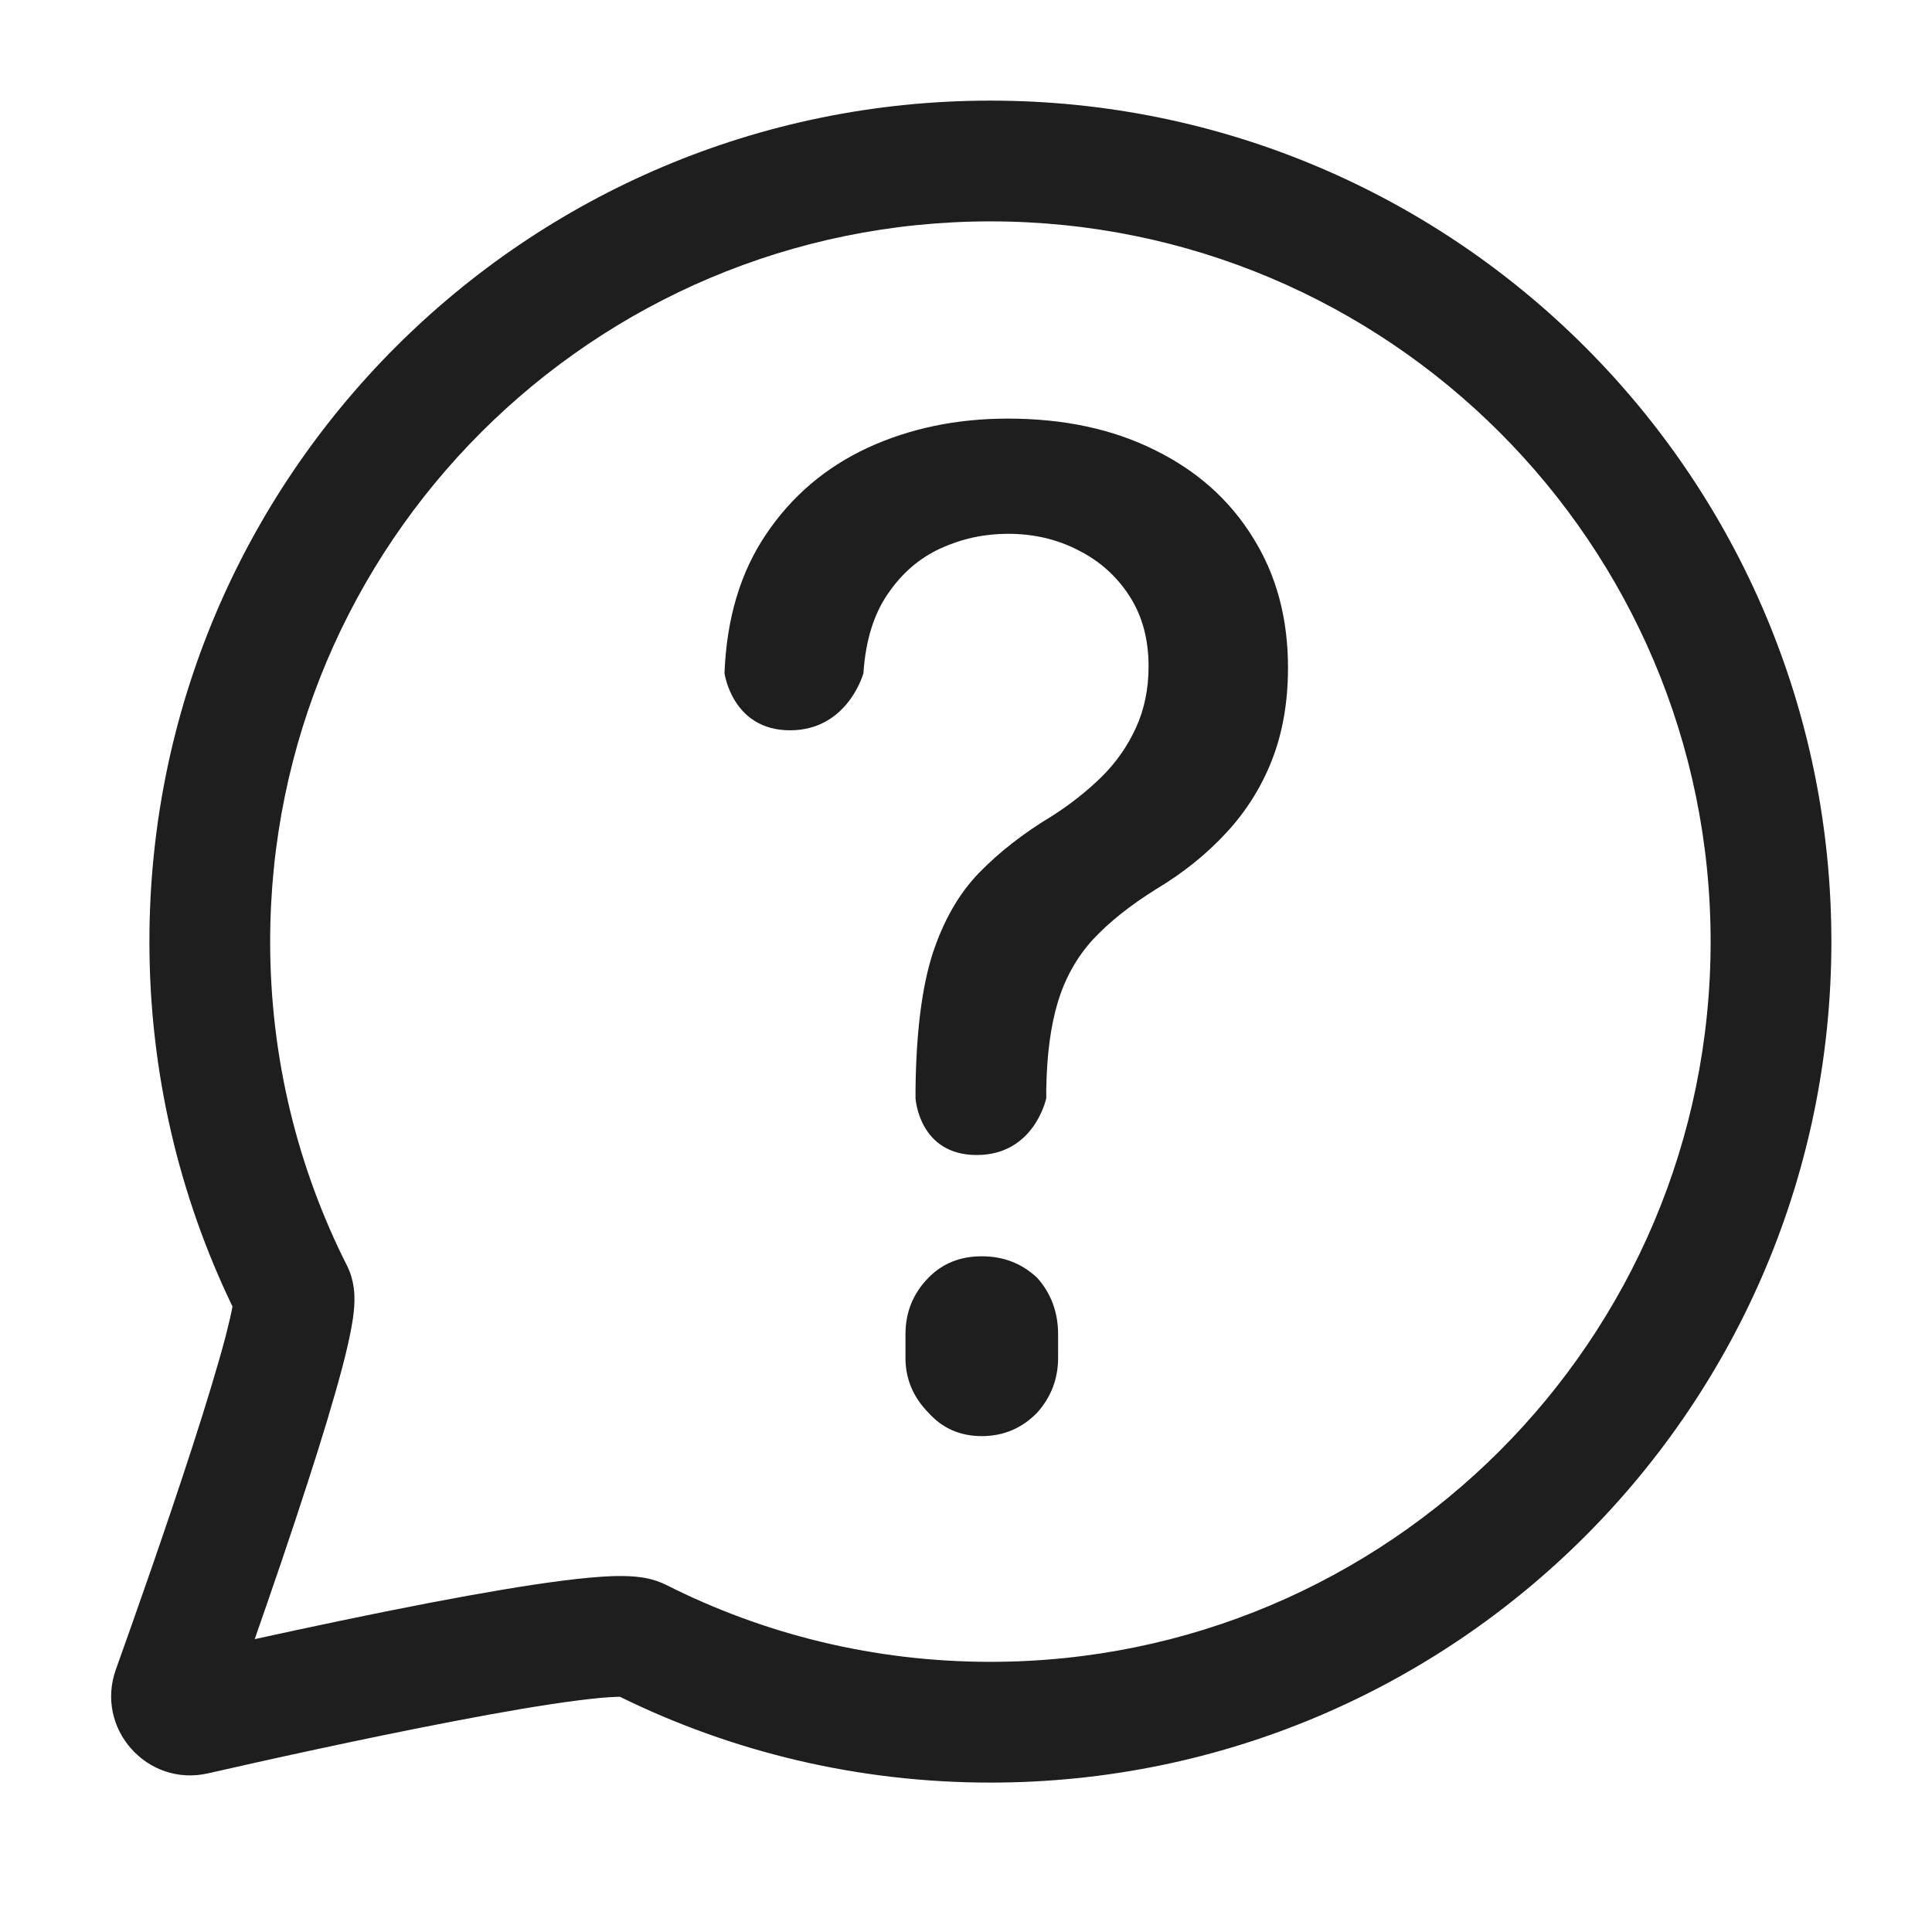 <svg width="24" height="24" viewBox="0 0 24 24" fill="none" xmlns="http://www.w3.org/2000/svg">
<path d="M11.373 13.642V13.534C11.381 12.83 11.451 12.27 11.583 11.854C11.719 11.437 11.912 11.101 12.162 10.843C12.412 10.586 12.713 10.351 13.065 10.139C13.292 9.995 13.496 9.834 13.678 9.657C13.86 9.479 14.004 9.274 14.11 9.043C14.216 8.813 14.268 8.557 14.268 8.277C14.268 7.94 14.189 7.649 14.03 7.403C13.871 7.157 13.659 6.967 13.394 6.835C13.133 6.699 12.842 6.631 12.52 6.631C12.228 6.631 11.95 6.691 11.685 6.812C11.42 6.933 11.201 7.123 11.027 7.38C10.853 7.634 10.752 7.961 10.726 8.362C10.726 8.362 10.534 9.072 9.814 9.072C9.095 9.072 9 8.362 9 8.362C9.026 7.681 9.199 7.106 9.517 6.636C9.835 6.163 10.255 5.806 10.777 5.563C11.303 5.321 11.884 5.2 12.52 5.2C13.216 5.2 13.826 5.331 14.348 5.592C14.87 5.849 15.275 6.21 15.563 6.676C15.854 7.138 16 7.677 16 8.294C16 8.718 15.934 9.1 15.801 9.441C15.669 9.778 15.48 10.079 15.234 10.344C14.991 10.608 14.7 10.843 14.359 11.047C14.038 11.248 13.776 11.456 13.576 11.672C13.379 11.888 13.235 12.143 13.144 12.438C13.053 12.734 13.004 13.099 12.997 13.534V13.642C12.997 13.642 12.852 14.348 12.133 14.348C11.413 14.348 11.373 13.642 11.373 13.642Z" fill="#1F1E1E"/>
<path d="M12.196 15.606C11.928 15.606 11.707 15.695 11.533 15.873C11.343 16.067 11.248 16.301 11.248 16.576V16.869C11.248 17.128 11.343 17.355 11.533 17.549C11.707 17.743 11.928 17.84 12.196 17.84C12.465 17.84 12.694 17.743 12.884 17.549C13.057 17.355 13.144 17.128 13.144 16.869V16.576C13.144 16.301 13.057 16.067 12.884 15.873C12.694 15.695 12.465 15.606 12.196 15.606Z" fill="#1F1E1E"/>
<path fill-rule="evenodd" clip-rule="evenodd" d="M12.303 2.75C7.362 2.75 3.356 6.756 3.356 11.697C3.356 13.146 3.7 14.514 4.311 15.723C4.409 15.917 4.404 16.11 4.403 16.166L4.403 16.168C4.401 16.258 4.389 16.348 4.377 16.426C4.351 16.585 4.307 16.775 4.255 16.975C4.149 17.378 3.993 17.89 3.822 18.417C3.609 19.078 3.367 19.781 3.164 20.362C3.812 20.22 4.612 20.05 5.369 19.905C5.959 19.793 6.534 19.693 6.993 19.635C7.221 19.606 7.436 19.585 7.617 19.579C7.707 19.577 7.804 19.577 7.897 19.586C7.972 19.593 8.125 19.612 8.277 19.689C9.487 20.3 10.854 20.644 12.303 20.644C17.244 20.644 21.25 16.638 21.25 11.697C21.25 6.756 17.244 2.75 12.303 2.75ZM1.856 11.697C1.856 5.927 6.533 1.25 12.303 1.25C18.073 1.25 22.75 5.927 22.75 11.697C22.75 17.467 18.073 22.144 12.303 22.144C10.653 22.144 9.09 21.761 7.701 21.078C7.689 21.078 7.676 21.078 7.661 21.079C7.551 21.082 7.391 21.096 7.182 21.123C6.769 21.175 6.23 21.268 5.651 21.379C4.495 21.6 3.225 21.883 2.585 22.029C1.826 22.202 1.177 21.469 1.44 20.737C1.653 20.142 2.06 18.991 2.395 17.956C2.563 17.436 2.709 16.957 2.804 16.596C2.844 16.44 2.872 16.318 2.888 16.23C2.227 14.858 1.856 13.32 1.856 11.697ZM7.753 21.079C7.761 21.08 7.759 21.081 7.75 21.079L7.753 21.079Z" fill="#1F1E1E"/>
</svg>
